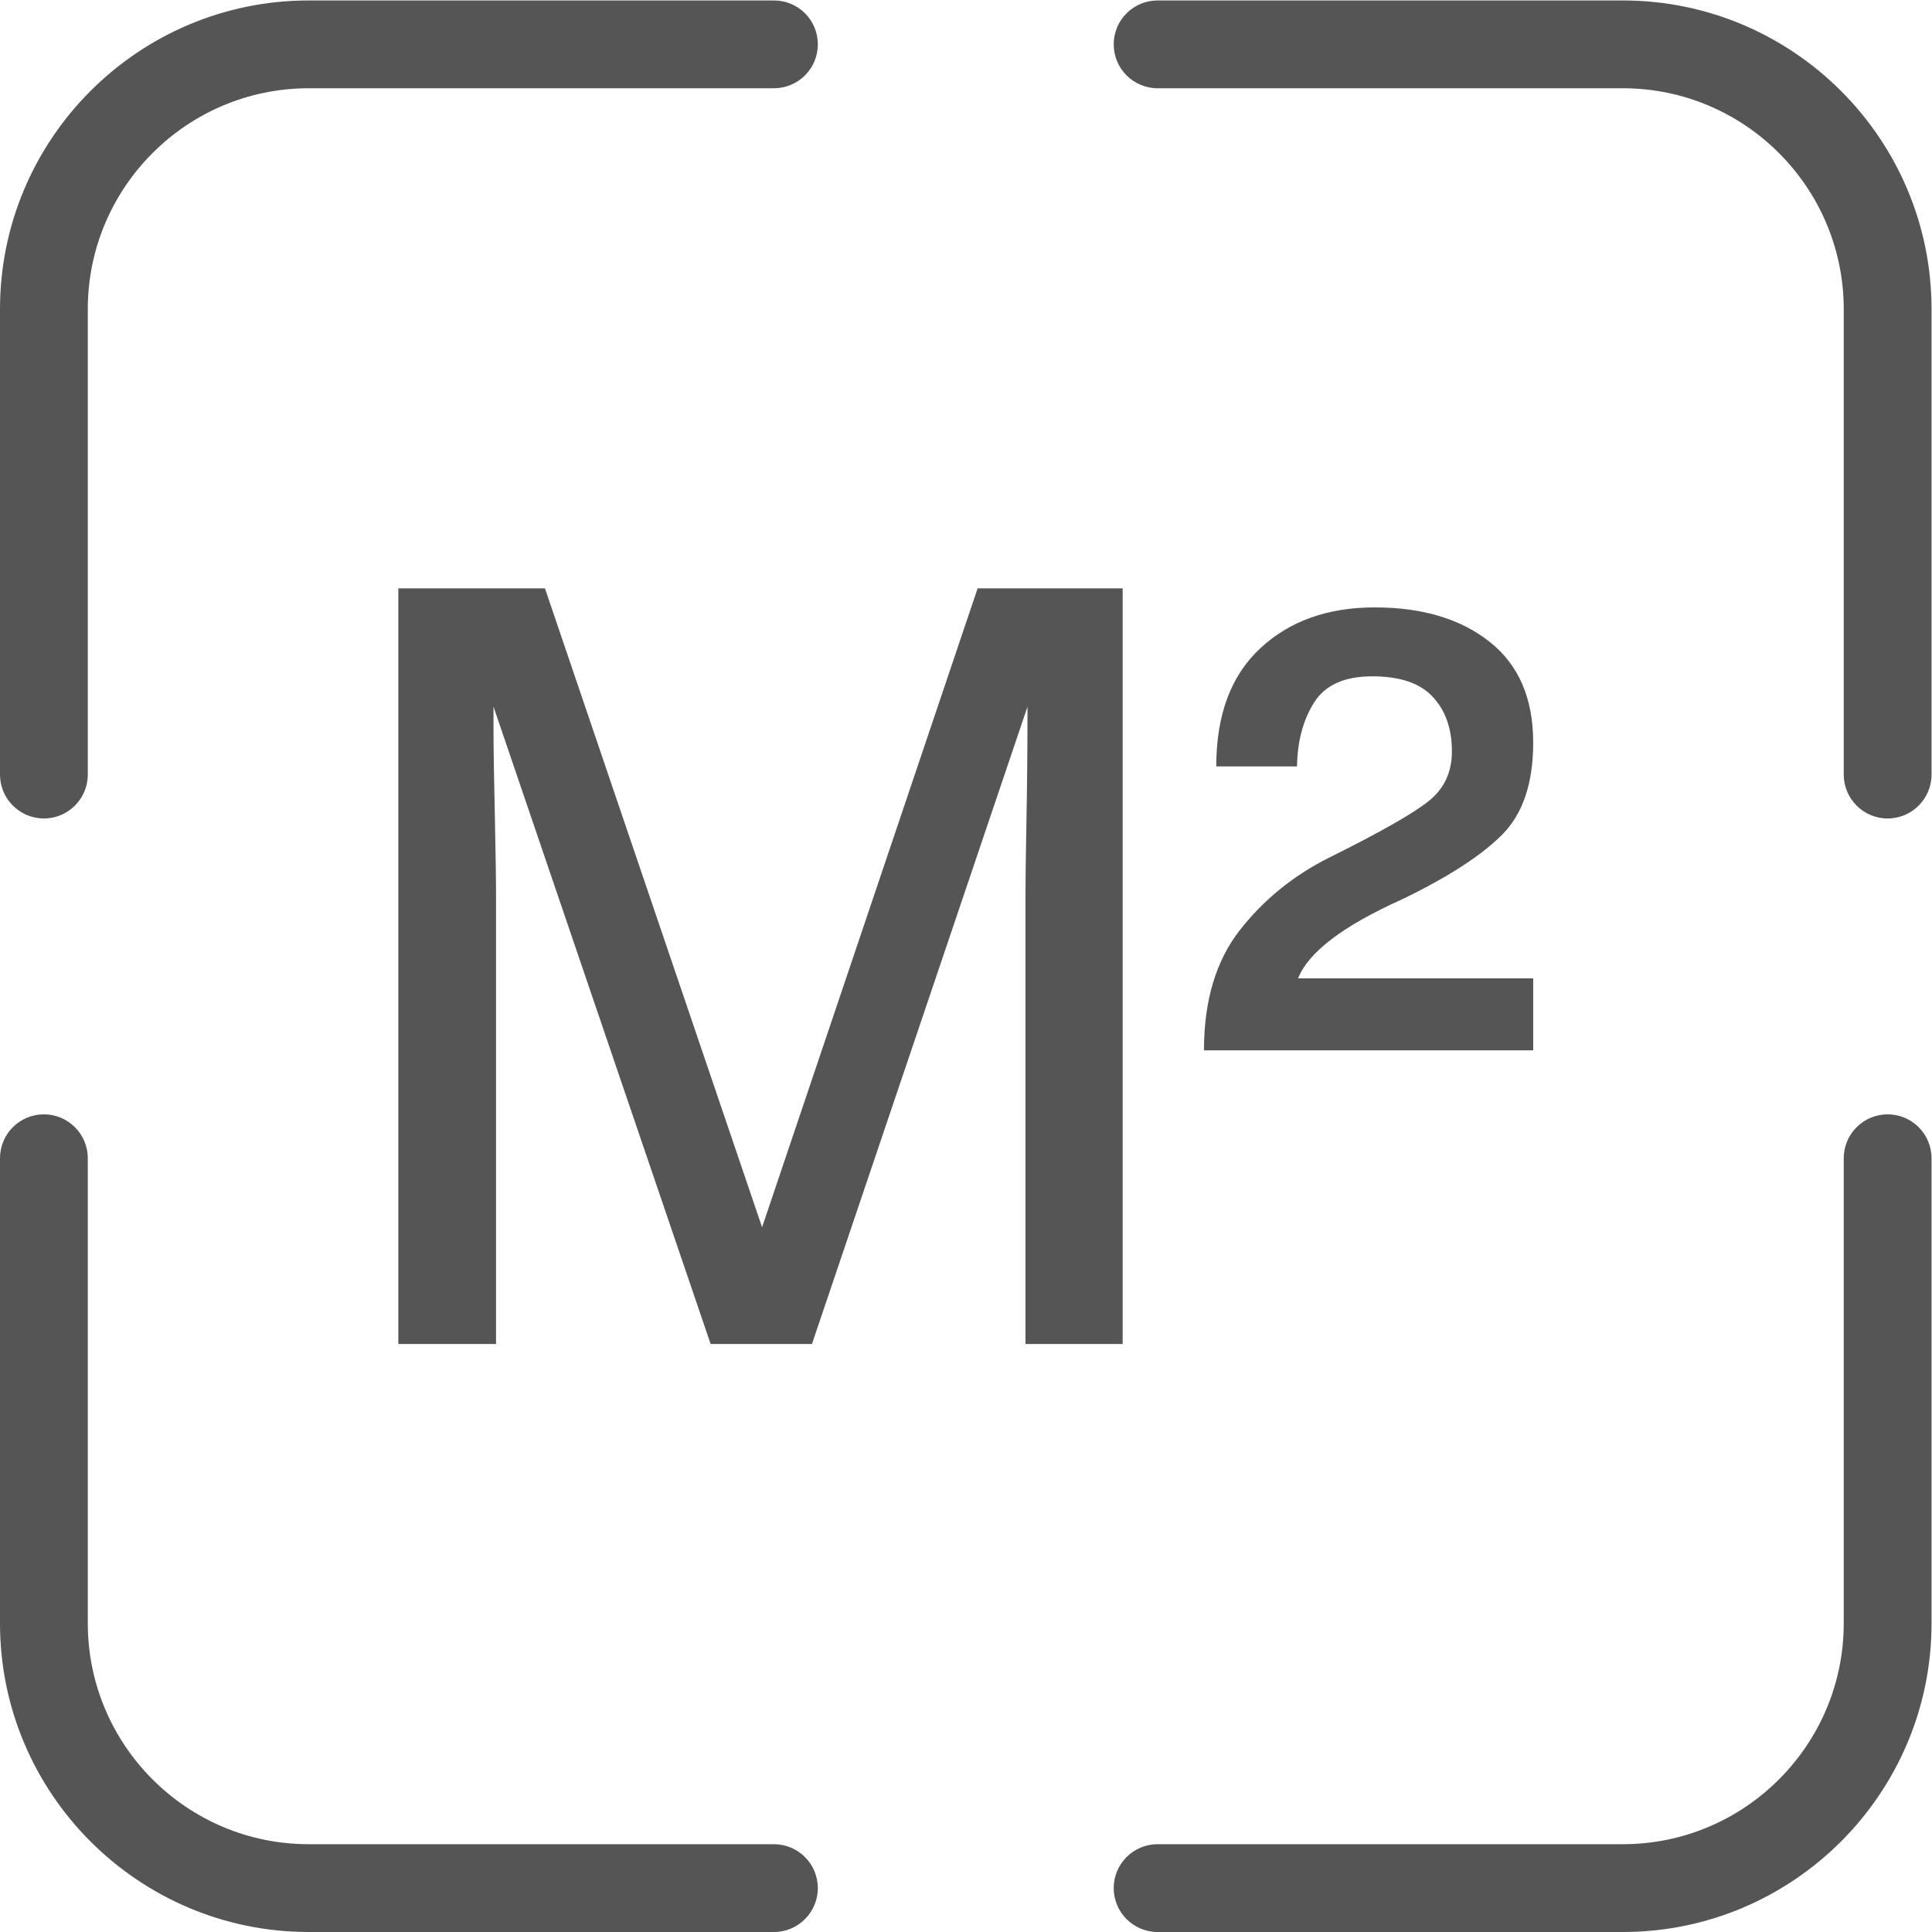 <?xml version="1.0" encoding="UTF-8" standalone="no"?>
<!-- Created with Inkscape (http://www.inkscape.org/) -->

<svg
   version="1.1"
   id="svg2"
   xml:space="preserve"
   width="29.333"
   height="29.333"
   viewBox="0 0 29.333 29.333"
   sodipodi:docname="476bdd82ddeb6546040687c93ab8fcff.ai"
   xmlns:inkscape="http://www.inkscape.org/namespaces/inkscape"
   xmlns:sodipodi="http://sodipodi.sourceforge.net/DTD/sodipodi-0.dtd"
   xmlns="http://www.w3.org/2000/svg"
   xmlns:svg="http://www.w3.org/2000/svg"><defs
     id="defs6"><clipPath
       clipPathUnits="userSpaceOnUse"
       id="clipPath16"><path
         d="M 0,22 H 22 V 0 H 0 Z"
         id="path14" /></clipPath></defs><sodipodi:namedview
     id="namedview4"
     pagecolor="#ffffff"
     bordercolor="#666666"
     borderopacity="1.0"
     inkscape:pageshadow="2"
     inkscape:pageopacity="0.0"
     inkscape:pagecheckerboard="0" /><g
     id="g8"
     inkscape:groupmode="layer"
     inkscape:label="476bdd82ddeb6546040687c93ab8fcff"
     transform="matrix(1.333,0,0,-1.333,0,29.333)"><g
       id="g10"><g
         id="g12"
         clip-path="url(#clipPath16)"><g
           id="g18"
           transform="translate(21.5,12.683)"><path
             d="m 0,0 c -0.276,0 -0.5,0.224 -0.5,0.5 v 5.301 c 0,1.387 -1.129,2.516 -2.516,2.516 h -5.299 c -0.276,0 -0.5,0.224 -0.5,0.5 0,0.277 0.224,0.5 0.5,0.5 h 5.299 C -1.077,9.317 0.5,7.74 0.5,5.801 V 0.5 C 0.5,0.224 0.276,0 0,0"
             style="fill:#555555;fill-opacity:1;fill-rule:nonzero;stroke:none"
             id="path20" /></g><g
           id="g22"
           transform="translate(0.5,12.683)"><path
             d="m 0,0 c -0.276,0 -0.5,0.224 -0.5,0.5 v 5.301 c 0,1.939 1.577,3.516 3.516,3.516 h 5.299 c 0.277,0 0.5,-0.223 0.5,-0.5 0,-0.276 -0.223,-0.5 -0.5,-0.5 H 3.016 C 1.629,8.317 0.5,7.188 0.5,5.801 V 0.5 C 0.5,0.224 0.276,0 0,0"
             style="fill:#555555;fill-opacity:1;fill-rule:nonzero;stroke:none"
             id="path24" /></g><g
           id="g26"
           transform="translate(8.815)"><path
             d="m 0,0 h -5.299 c -1.939,0 -3.516,1.577 -3.516,3.516 v 5.297 c 0,0.276 0.223,0.5 0.5,0.5 0.276,0 0.5,-0.224 0.5,-0.5 V 3.516 C -7.815,2.129 -6.687,1 -5.299,1 H 0 C 0.276,1 0.5,0.776 0.5,0.5 0.5,0.224 0.276,0 0,0"
             style="fill:#555555;fill-opacity:1;fill-rule:nonzero;stroke:none"
             id="path28" /></g><g
           id="g30"
           transform="translate(18.484)"><path
             d="m 0,0 h -5.299 c -0.276,0 -0.5,0.224 -0.5,0.5 0,0.276 0.224,0.5 0.5,0.5 H 0 c 1.387,0 2.516,1.129 2.516,2.516 v 5.297 c 0,0.276 0.224,0.5 0.5,0.5 0.276,0 0.5,-0.224 0.5,-0.5 V 3.516 C 3.516,1.577 1.939,0 0,0"
             style="fill:#555555;fill-opacity:1;fill-rule:nonzero;stroke:none"
             id="path32" /></g><g
           id="g34"
           transform="translate(4.537,15.304)"><path
             d="M 0,0 H 1.67 L 4.143,-7.277 6.598,0 H 8.25 V -8.607 H 7.143 v 5.08 c 0,0.175 0.003,0.466 0.011,0.873 0.008,0.406 0.012,0.842 0.012,1.306 L 4.711,-8.607 H 3.557 l -2.473,7.259 v -0.263 c 0,-0.211 0.005,-0.533 0.015,-0.964 0.009,-0.432 0.014,-0.749 0.014,-0.952 v -5.08 H 0 Z"
             style="fill:#555555;fill-opacity:1;fill-rule:nonzero;stroke:none"
             id="path36" /></g><g
           id="g38"
           transform="translate(14.123,11.413)"><path
             d="M 0,0 C 0.273,0.348 0.613,0.623 1.02,0.826 1.602,1.115 1.979,1.33 2.153,1.471 2.327,1.611 2.414,1.799 2.414,2.033 2.414,2.291 2.342,2.498 2.197,2.654 2.053,2.811 1.822,2.889 1.506,2.889 1.189,2.889 0.969,2.789 0.844,2.59 0.719,2.391 0.654,2.148 0.65,1.863 h -0.92 c 0,0.586 0.167,1.034 0.501,1.345 C 0.565,3.519 1,3.674 1.535,3.674 2.078,3.674 2.515,3.543 2.845,3.281 3.175,3.02 3.34,2.637 3.34,2.133 3.34,1.668 3.22,1.316 2.979,1.078 2.739,0.84 2.359,0.596 1.84,0.346 1.172,0.045 0.779,-0.254 0.662,-0.551 H 3.34 v -0.82 h -3.75 c 0,0.566 0.137,1.023 0.41,1.371"
             style="fill:#555555;fill-opacity:1;fill-rule:nonzero;stroke:none"
             id="path40" /></g></g></g></g></svg>
